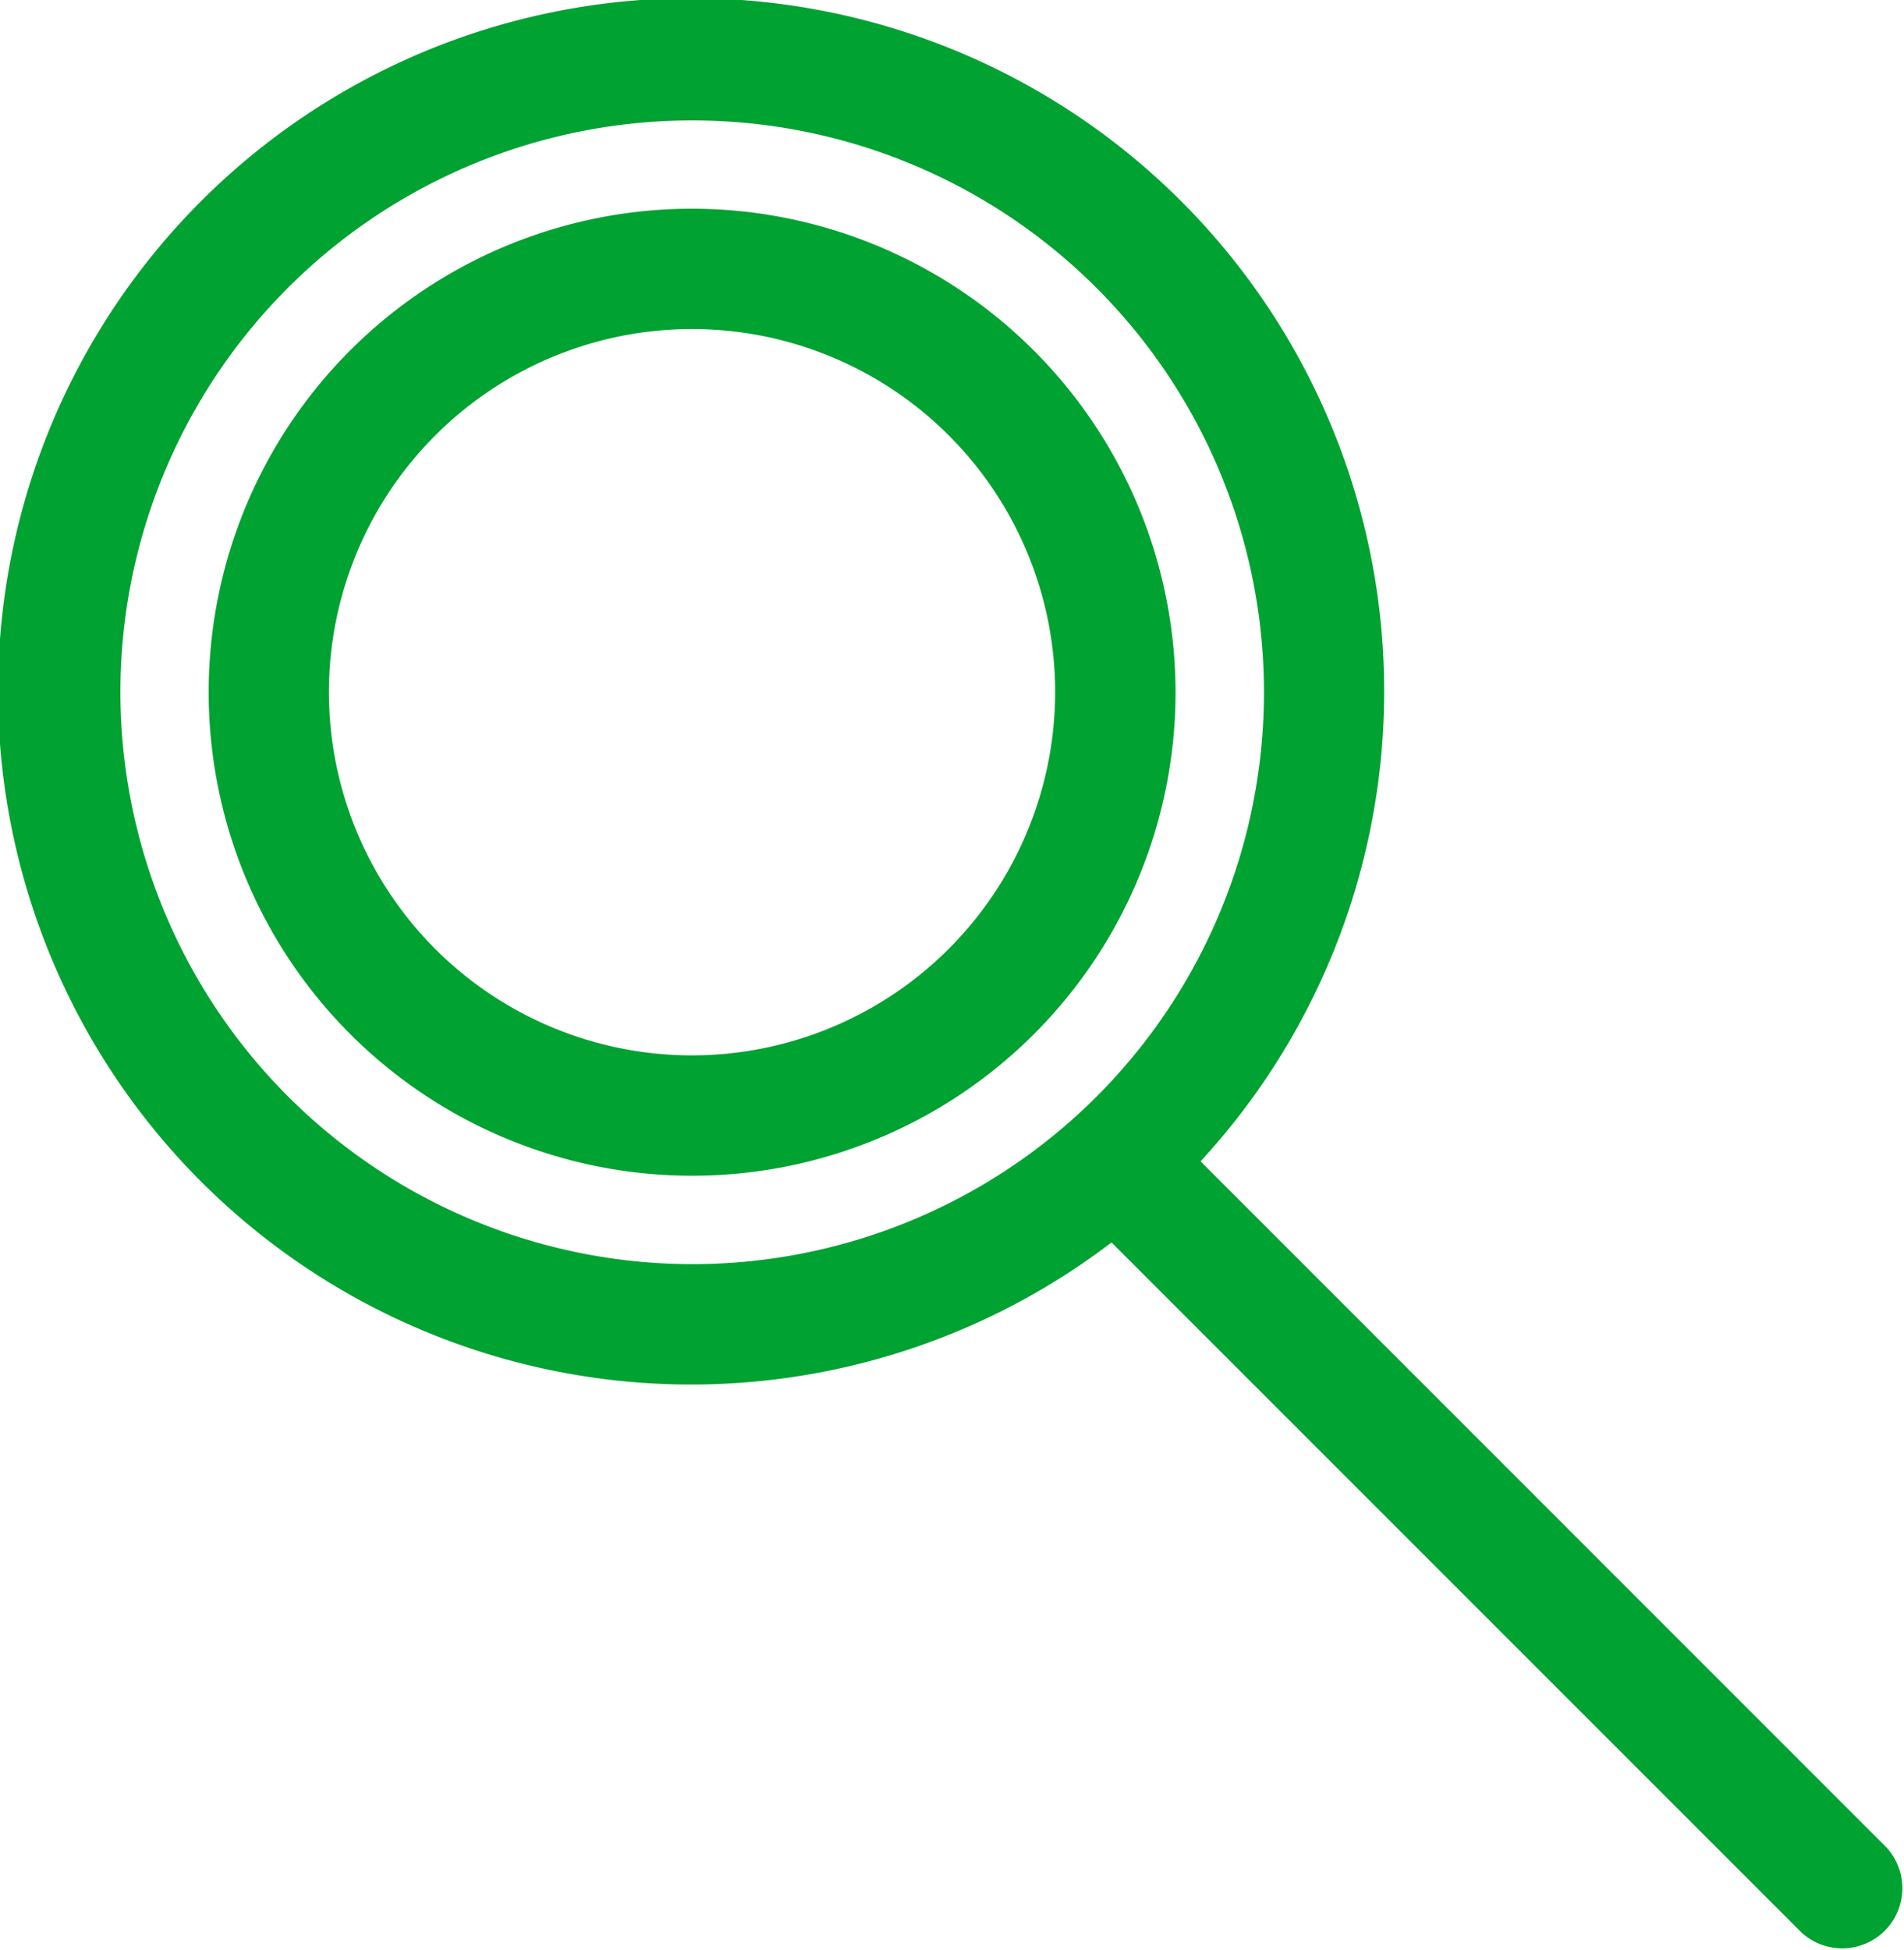<svg xmlns="http://www.w3.org/2000/svg" viewBox="0 0 25.667 26.287">
  <defs>
    <style>
      .cls-1 {
        fill: #00a231;
      }
    </style>
  </defs>
  <g id="icon-search-green" transform="translate(-5.436 -2)">
    <g id="Group_17" data-name="Group 17" transform="translate(5.436 2)">
      <path id="Path_64" data-name="Path 64" class="cls-1" d="M61.321,49.367a6.517,6.517,0,1,0,6.517,6.517A6.525,6.525,0,0,0,61.321,49.367Zm0,11.412a4.895,4.895,0,1,1,4.894-4.895A4.9,4.9,0,0,1,61.321,60.779Z" transform="translate(-51.991 -46.554)"/>
      <path id="Path_65" data-name="Path 65" class="cls-1" d="M30.866,24.9l-9.246-9.247a9.343,9.343,0,1,0-1.2,1.093l9.3,9.3A.811.811,0,0,0,30.866,24.9ZM7.059,9.331a7.708,7.708,0,1,1,7.708,7.708A7.717,7.717,0,0,1,7.059,9.331Z" transform="translate(-5.436 0)"/>
    </g>
  </g>
</svg>
